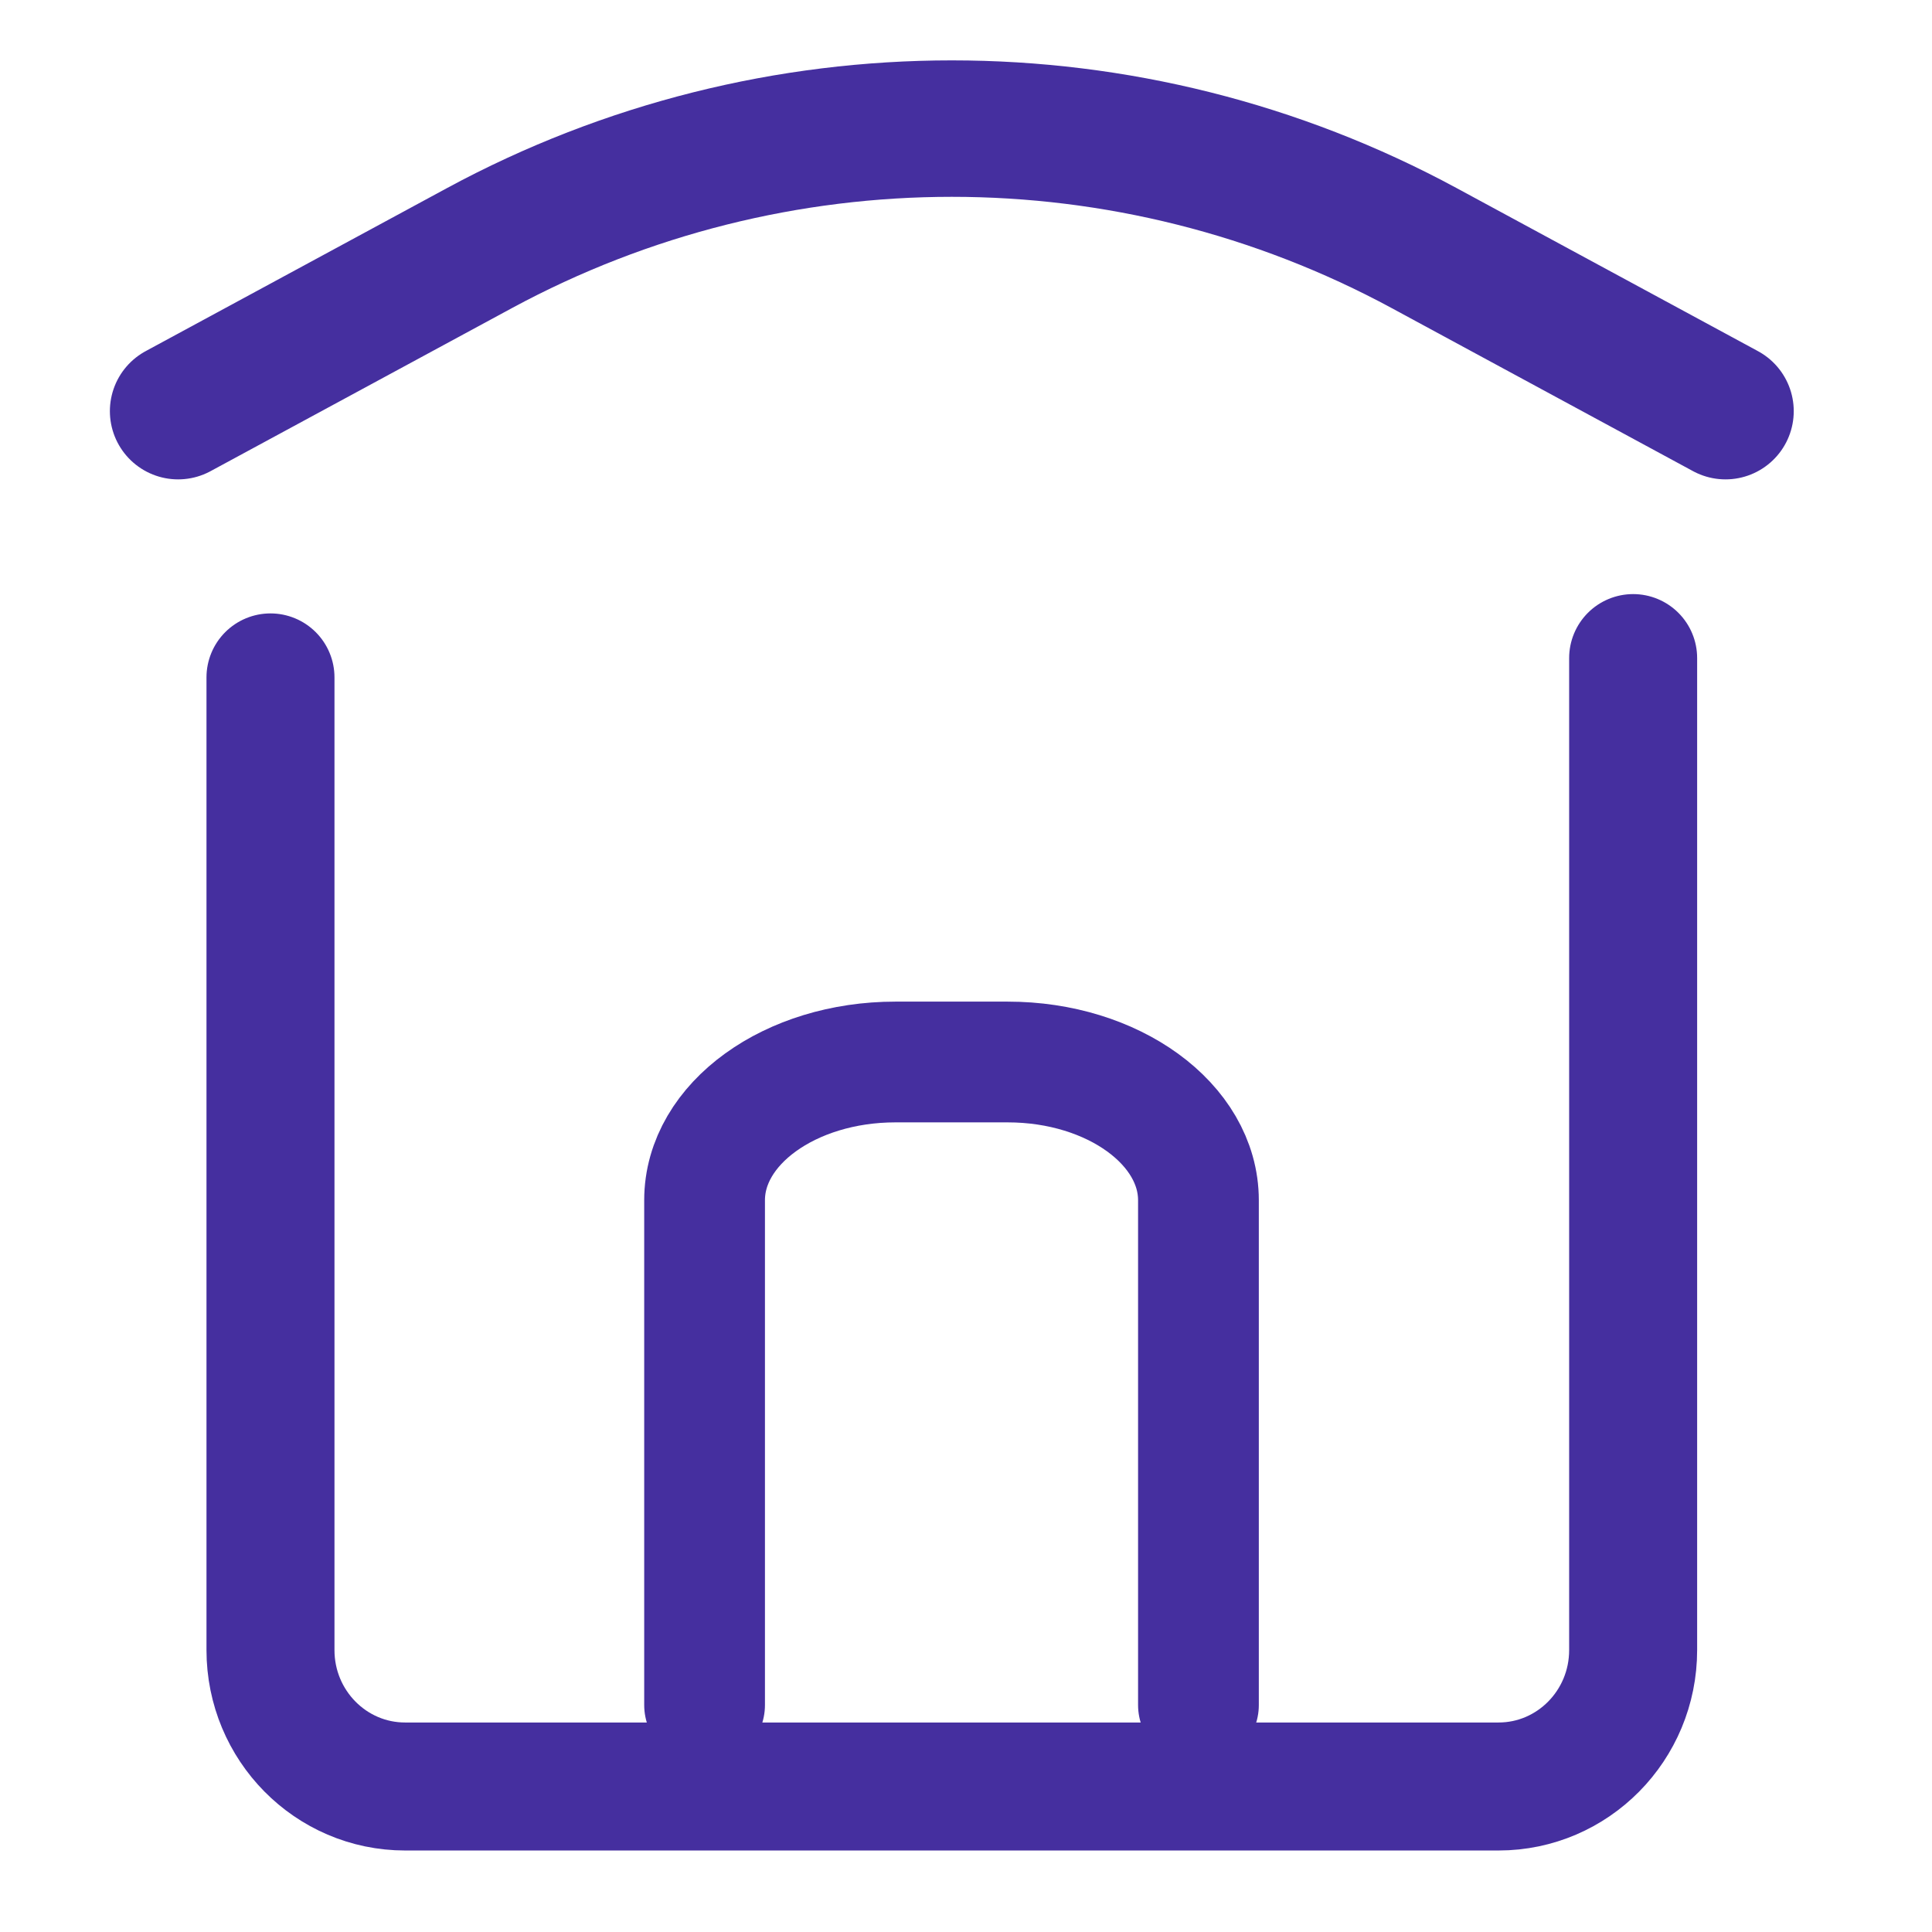 <?xml version="1.0" encoding="UTF-8"?>
<svg id="Layer_1" xmlns="http://www.w3.org/2000/svg" viewBox="0 0 32 32">
  <defs>
    <style>
      .cls-1 {
        stroke-width: 2px;
      }

      .cls-1, .cls-2, .cls-3 {
        fill: none;
        stroke: #452f9f;
        stroke-linecap: round;
        stroke-miterlimit: 10;
      }

      .cls-2 {
        stroke-width: 2.12px;
      }

      .cls-3 {
        stroke-width: 2.26px;
      }
    </style>
  </defs>
  <path class="cls-2" d="M27.05,10.9v16.43c0,1.25-1,2.26-2.23,2.26H6.71c-1.23,0-2.23-1.01-2.23-2.26V11.22"/>
  <path class="cls-3" d="M2.95,6.81l4.99-2.7c4.88-2.64,10.77-2.64,15.65,0l4.99,2.7"/>
  <path class="cls-1" d="M11.67,28.24v-8.36c0-1.27,1.42-2.29,3.16-2.29h1.86c1.75,0,3.16,1.03,3.16,2.29v8.36"/>
</svg>